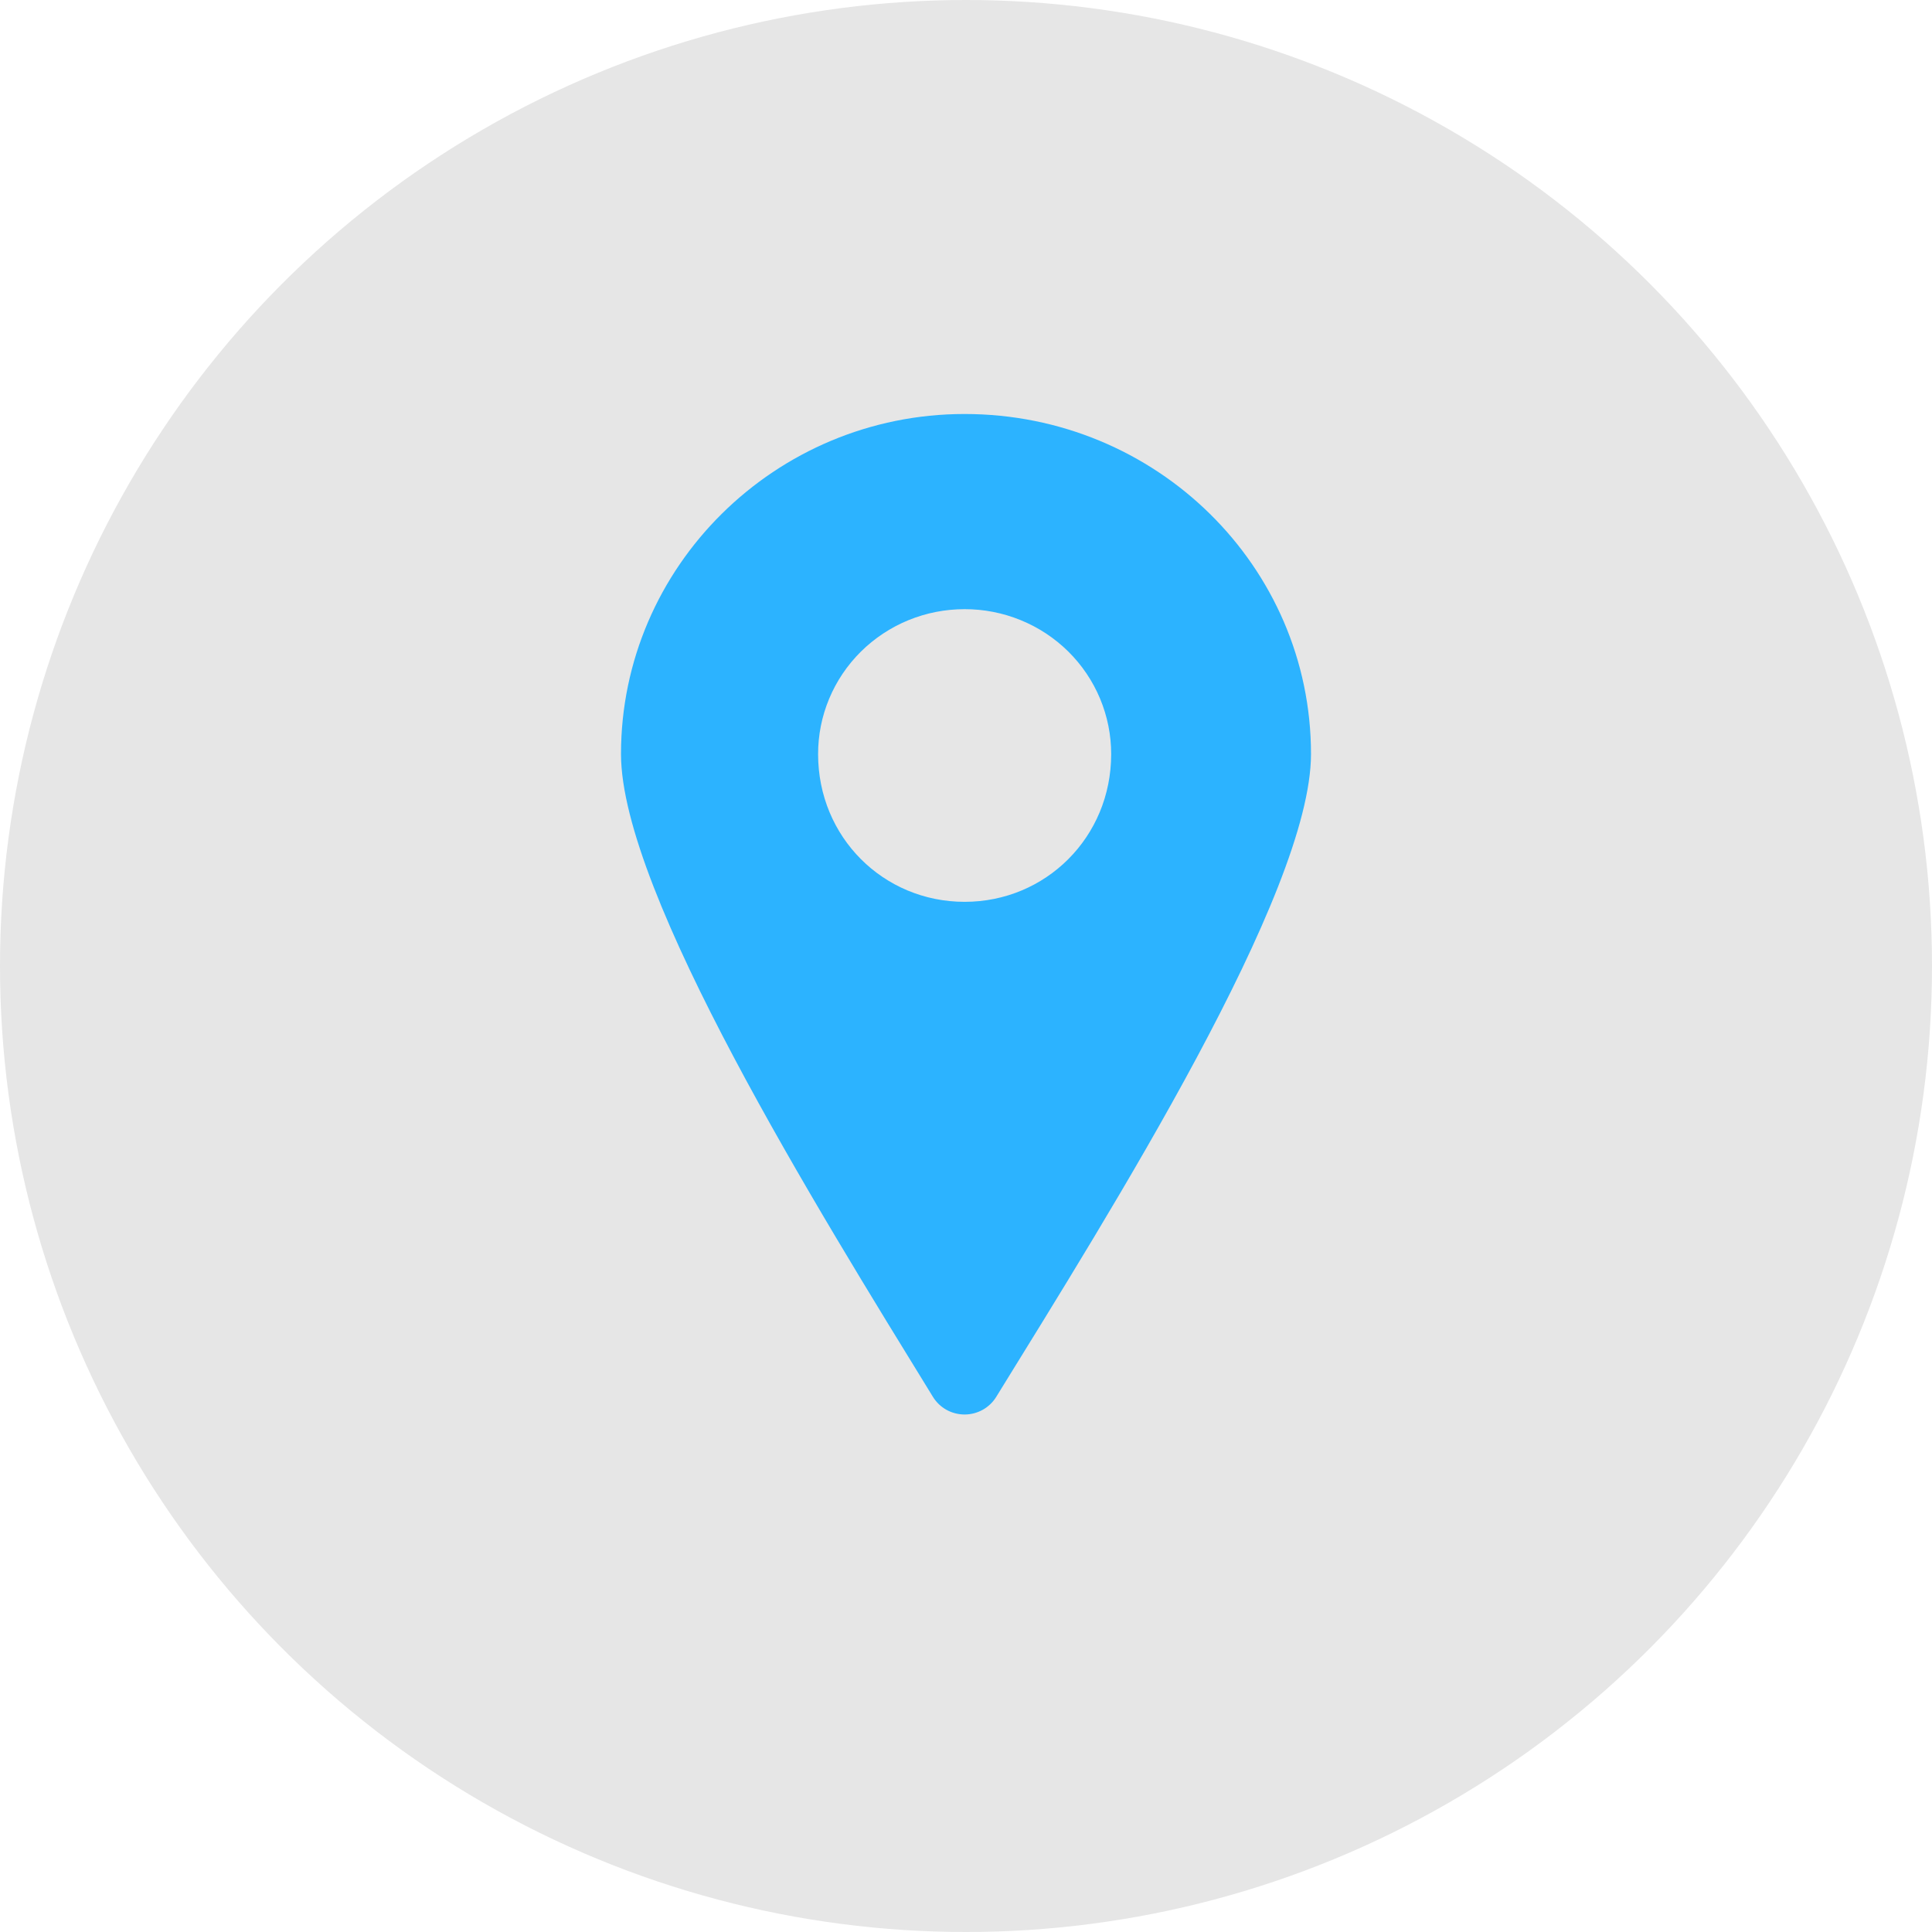 <svg width="56" height="56" viewBox="0 0 56 56" fill="none" xmlns="http://www.w3.org/2000/svg">
<circle cx="28" cy="28" r="28" fill="#E6E6E6"/>
<path fill-rule="evenodd" clip-rule="evenodd" d="M27.043 40.491C27.139 40.646 27.273 40.775 27.433 40.864C27.594 40.953 27.775 41 27.959 41C28.143 41 28.323 40.953 28.484 40.864C28.644 40.775 28.779 40.646 28.875 40.491C32.209 35.086 38 25.881 38 21.856C38 16.427 33.527 12 27.958 12C22.473 12 18 16.427 18 21.856C18 25.882 23.721 35.086 27.043 40.491ZM27.958 17.657C28.516 17.656 29.069 17.764 29.585 17.975C30.101 18.185 30.57 18.495 30.965 18.885C31.36 19.276 31.673 19.74 31.886 20.25C32.099 20.761 32.209 21.308 32.208 21.861C32.208 24.263 30.314 26.14 27.96 26.14C25.606 26.14 23.713 24.265 23.713 21.861C23.712 21.309 23.821 20.762 24.034 20.252C24.247 19.741 24.56 19.278 24.954 18.887C25.349 18.497 25.817 18.187 26.332 17.976C26.848 17.765 27.4 17.657 27.958 17.657Z" fill="#2CB3FF"/>
</svg>
